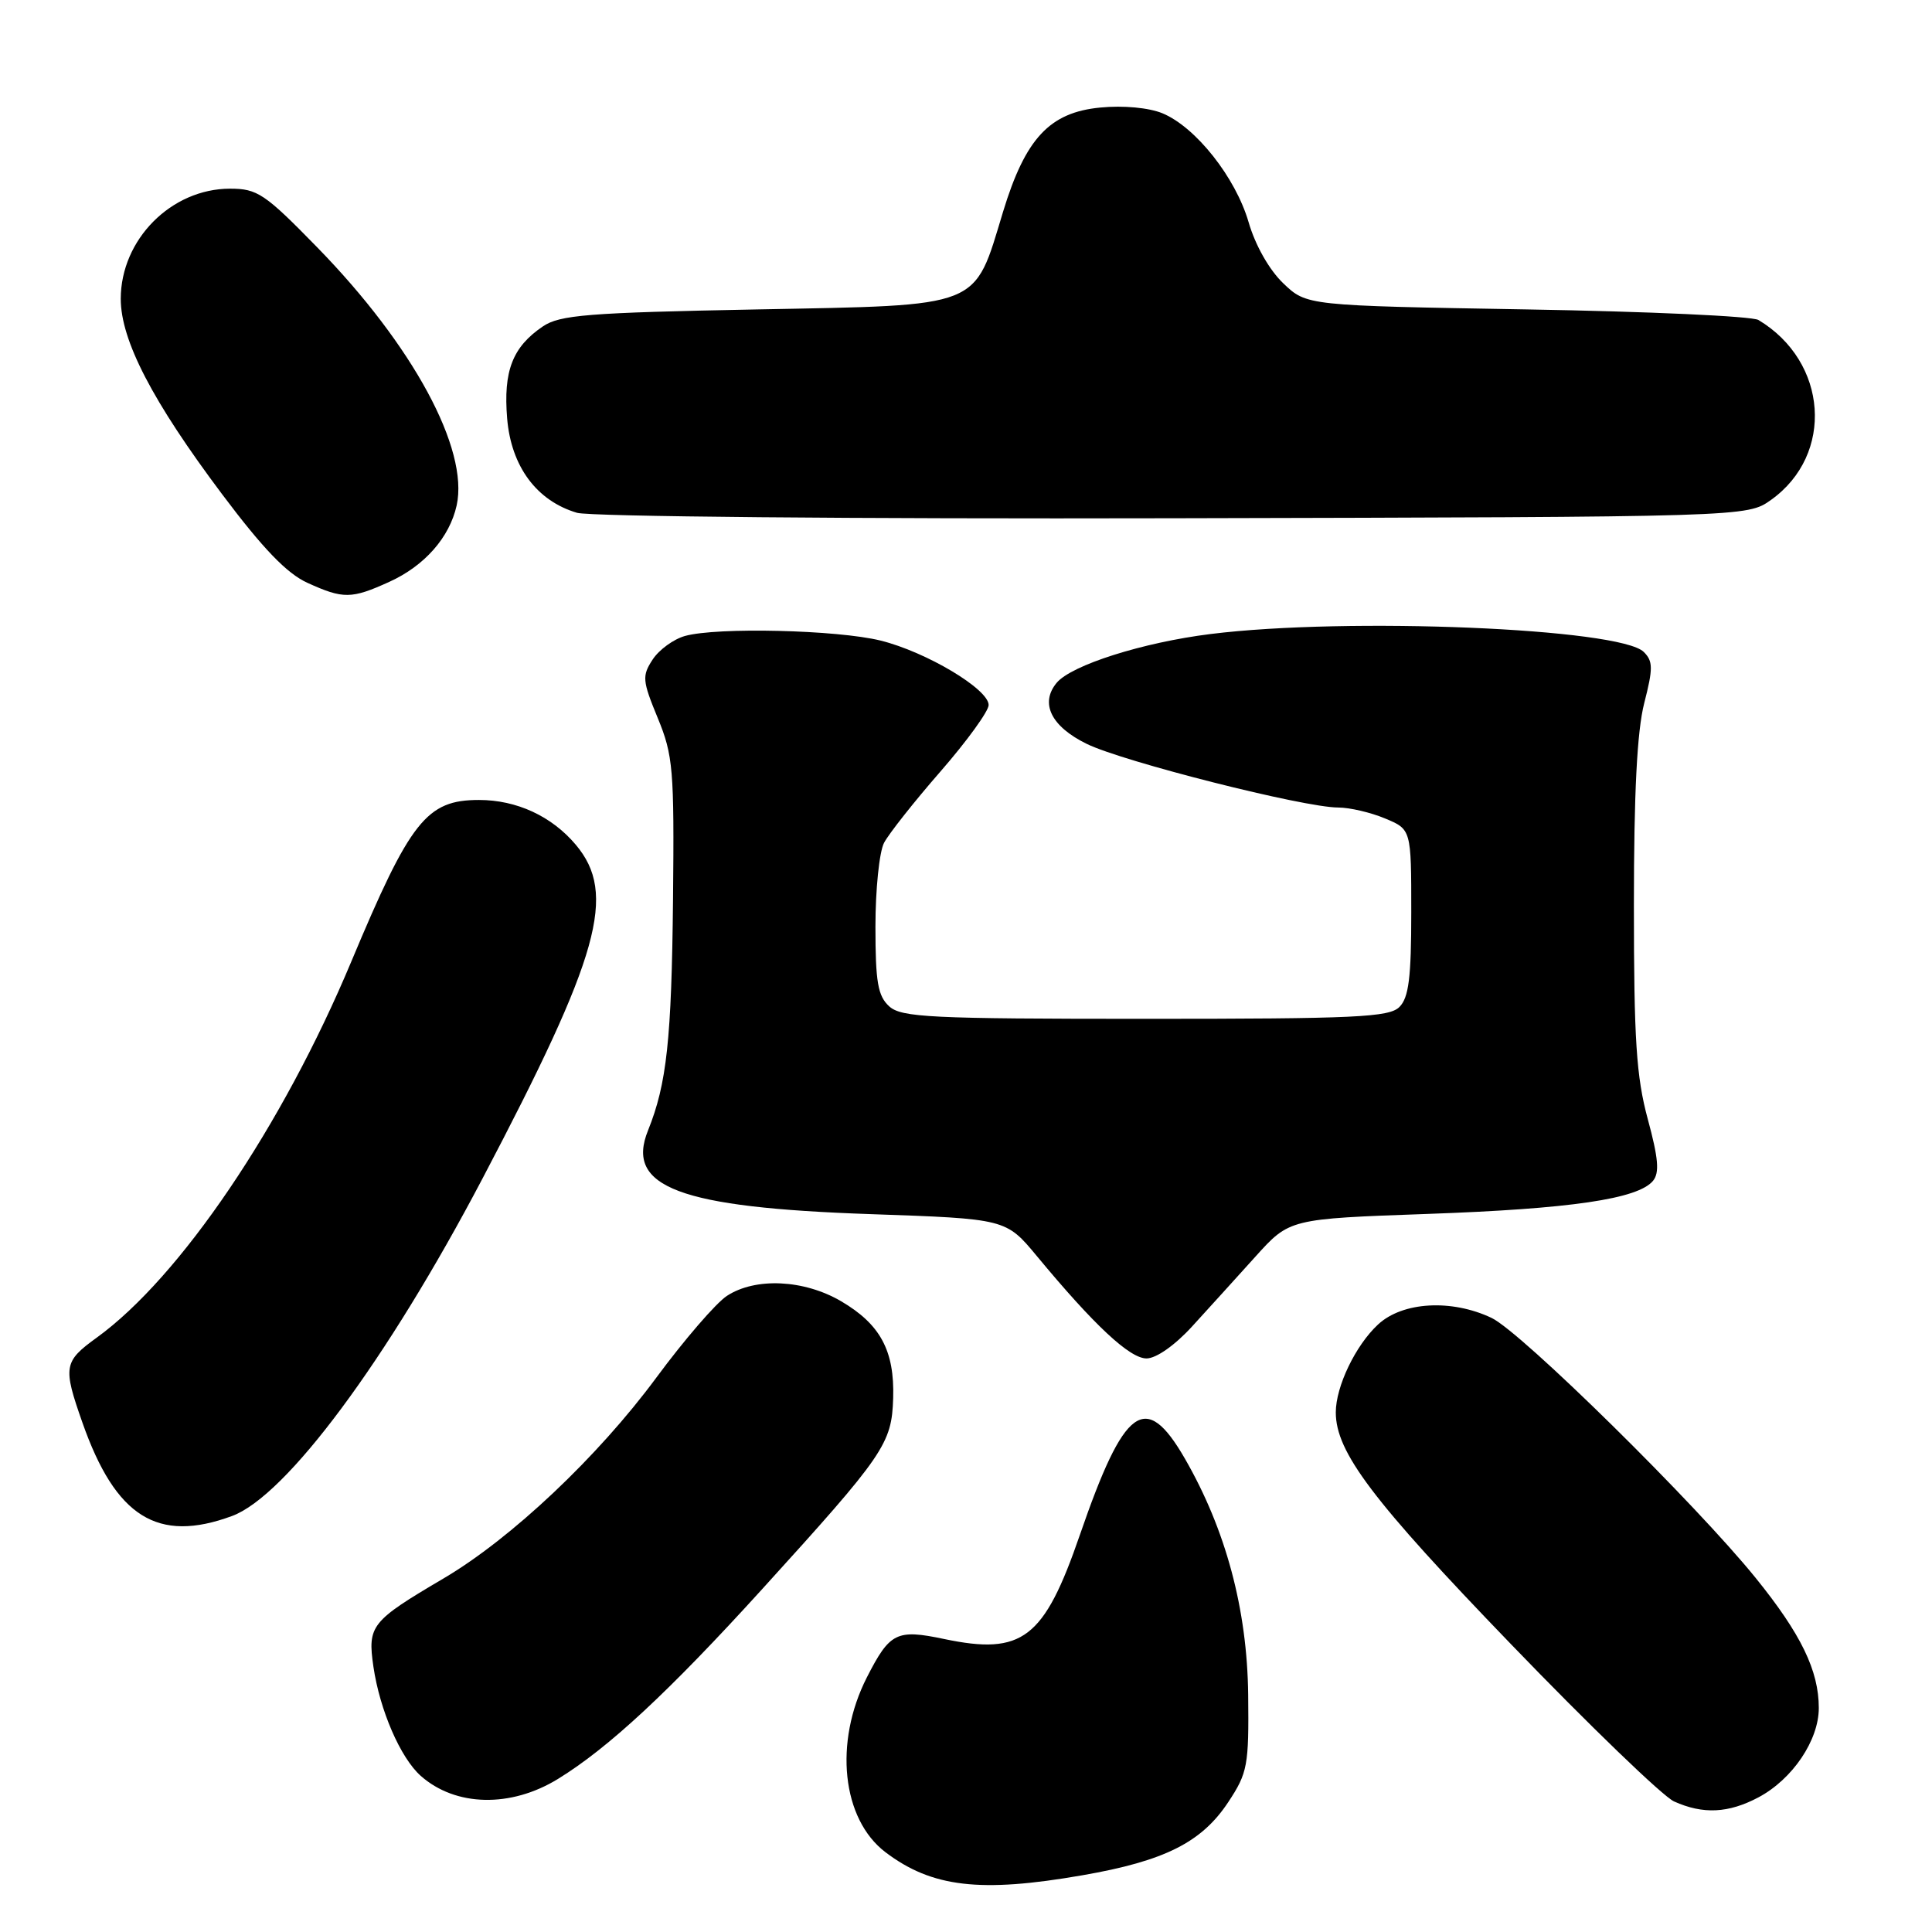 <?xml version="1.0" encoding="UTF-8" standalone="no"?>
<!DOCTYPE svg PUBLIC "-//W3C//DTD SVG 1.1//EN" "http://www.w3.org/Graphics/SVG/1.1/DTD/svg11.dtd" >
<svg xmlns="http://www.w3.org/2000/svg" xmlns:xlink="http://www.w3.org/1999/xlink" version="1.1" viewBox="0 0 256 256">
 <g >
 <path fill="currentColor"
d=" M 143.44 248.48 C 154.32 246.59 159.23 244.12 162.75 238.79 C 165.32 234.90 165.49 233.96 165.39 224.56 C 165.26 213.24 162.43 202.68 156.99 193.25 C 151.79 184.25 148.98 186.29 143.09 203.38 C 138.34 217.16 135.49 219.35 125.12 217.18 C 118.80 215.85 117.91 216.30 114.87 222.25 C 110.47 230.88 111.55 241.04 117.33 245.43 C 123.48 250.09 129.90 250.84 143.44 248.48 Z  M 233.02 238.15 C 237.52 235.75 241.00 230.60 241.00 226.32 C 241.00 221.37 238.65 216.52 232.64 209.09 C 224.70 199.27 201.58 176.50 197.64 174.63 C 192.33 172.11 185.84 172.49 182.60 175.50 C 179.62 178.26 177.00 183.71 177.00 187.15 C 177.00 192.41 181.86 198.84 200.23 217.88 C 210.63 228.67 220.35 238.04 221.82 238.70 C 225.66 240.43 229.03 240.27 233.02 238.15 Z  M 73.93 235.72 C 80.64 231.60 88.67 224.13 100.97 210.59 C 117.22 192.70 118.16 191.33 118.35 185.25 C 118.54 178.98 116.65 175.47 111.45 172.42 C 106.53 169.54 100.10 169.24 96.32 171.71 C 94.88 172.65 90.67 177.53 86.97 182.54 C 79.20 193.06 67.72 203.89 58.74 209.17 C 49.15 214.82 48.69 215.40 49.48 220.85 C 50.33 226.62 53.06 232.92 55.75 235.31 C 60.36 239.40 67.68 239.56 73.93 235.72 Z  M 30.74 200.88 C 37.92 198.24 51.27 180.25 63.94 156.15 C 79.49 126.57 81.76 118.43 76.30 111.94 C 73.11 108.15 68.46 106.00 63.47 106.00 C 56.52 106.00 54.37 108.73 46.55 127.41 C 37.43 149.21 23.88 169.24 12.81 177.25 C 8.43 180.42 8.32 181.11 10.92 188.50 C 15.32 201.02 20.90 204.51 30.74 200.88 Z  M 157.97 175.75 C 160.11 173.41 163.88 169.25 166.36 166.50 C 170.87 161.50 170.87 161.50 189.18 160.85 C 208.13 160.18 217.03 158.87 219.03 156.47 C 219.91 155.40 219.75 153.49 218.34 148.29 C 216.82 142.68 216.50 137.77 216.50 120.00 C 216.50 105.04 216.92 96.87 217.87 93.16 C 219.05 88.57 219.04 87.61 217.81 86.39 C 214.68 83.25 178.57 81.75 160.41 84.01 C 151.41 85.13 141.97 88.13 140.01 90.48 C 137.77 93.19 139.28 96.26 144.00 98.57 C 148.85 100.94 172.80 107.00 177.31 107.00 C 178.83 107.00 181.62 107.65 183.53 108.45 C 187.00 109.90 187.00 109.90 187.00 120.88 C 187.00 129.53 186.67 132.19 185.43 133.43 C 184.07 134.79 179.61 135.00 151.76 135.00 C 123.29 135.00 119.45 134.81 117.83 133.35 C 116.32 131.98 116.00 130.14 116.00 122.78 C 116.00 117.88 116.51 112.89 117.14 111.68 C 117.77 110.48 121.14 106.21 124.64 102.20 C 128.14 98.18 131.00 94.23 131.00 93.42 C 131.00 91.31 122.75 86.39 116.69 84.88 C 110.93 83.46 95.02 83.08 90.76 84.27 C 89.26 84.69 87.33 86.09 86.48 87.39 C 85.06 89.56 85.11 90.18 87.15 95.13 C 89.19 100.08 89.35 101.94 89.18 119.11 C 88.99 137.71 88.35 143.62 85.87 149.78 C 82.82 157.31 90.00 160.01 115.40 160.88 C 133.29 161.50 133.29 161.50 137.40 166.45 C 144.98 175.60 149.69 180.00 151.92 180.00 C 153.20 180.00 155.68 178.26 157.97 175.75 Z  M 51.58 77.10 C 56.26 74.98 59.57 71.21 60.51 66.97 C 62.15 59.50 54.72 45.76 42.01 32.75 C 35.08 25.65 34.10 25.00 30.47 25.00 C 22.69 25.01 16.01 31.74 16.00 39.59 C 16.00 45.09 20.18 53.16 29.44 65.50 C 34.82 72.67 38.01 75.99 40.72 77.22 C 45.48 79.39 46.56 79.38 51.58 77.10 Z  M 234.67 66.24 C 243.08 60.24 242.22 47.92 233.00 42.40 C 232.18 41.90 218.37 41.27 202.31 41.00 C 173.13 40.50 173.13 40.50 170.03 37.53 C 168.18 35.76 166.32 32.48 165.44 29.42 C 163.71 23.50 158.44 16.84 154.03 15.01 C 152.23 14.27 148.85 13.95 145.80 14.25 C 139.08 14.89 135.87 18.34 132.91 28.06 C 129.00 40.95 130.34 40.42 100.34 41.00 C 77.87 41.43 74.16 41.73 71.92 43.26 C 67.91 45.98 66.68 49.16 67.20 55.45 C 67.73 61.81 71.11 66.37 76.46 67.95 C 78.16 68.45 113.08 68.77 155.50 68.67 C 231.50 68.50 231.50 68.50 234.67 66.24 Z "/>
</g>
</svg>